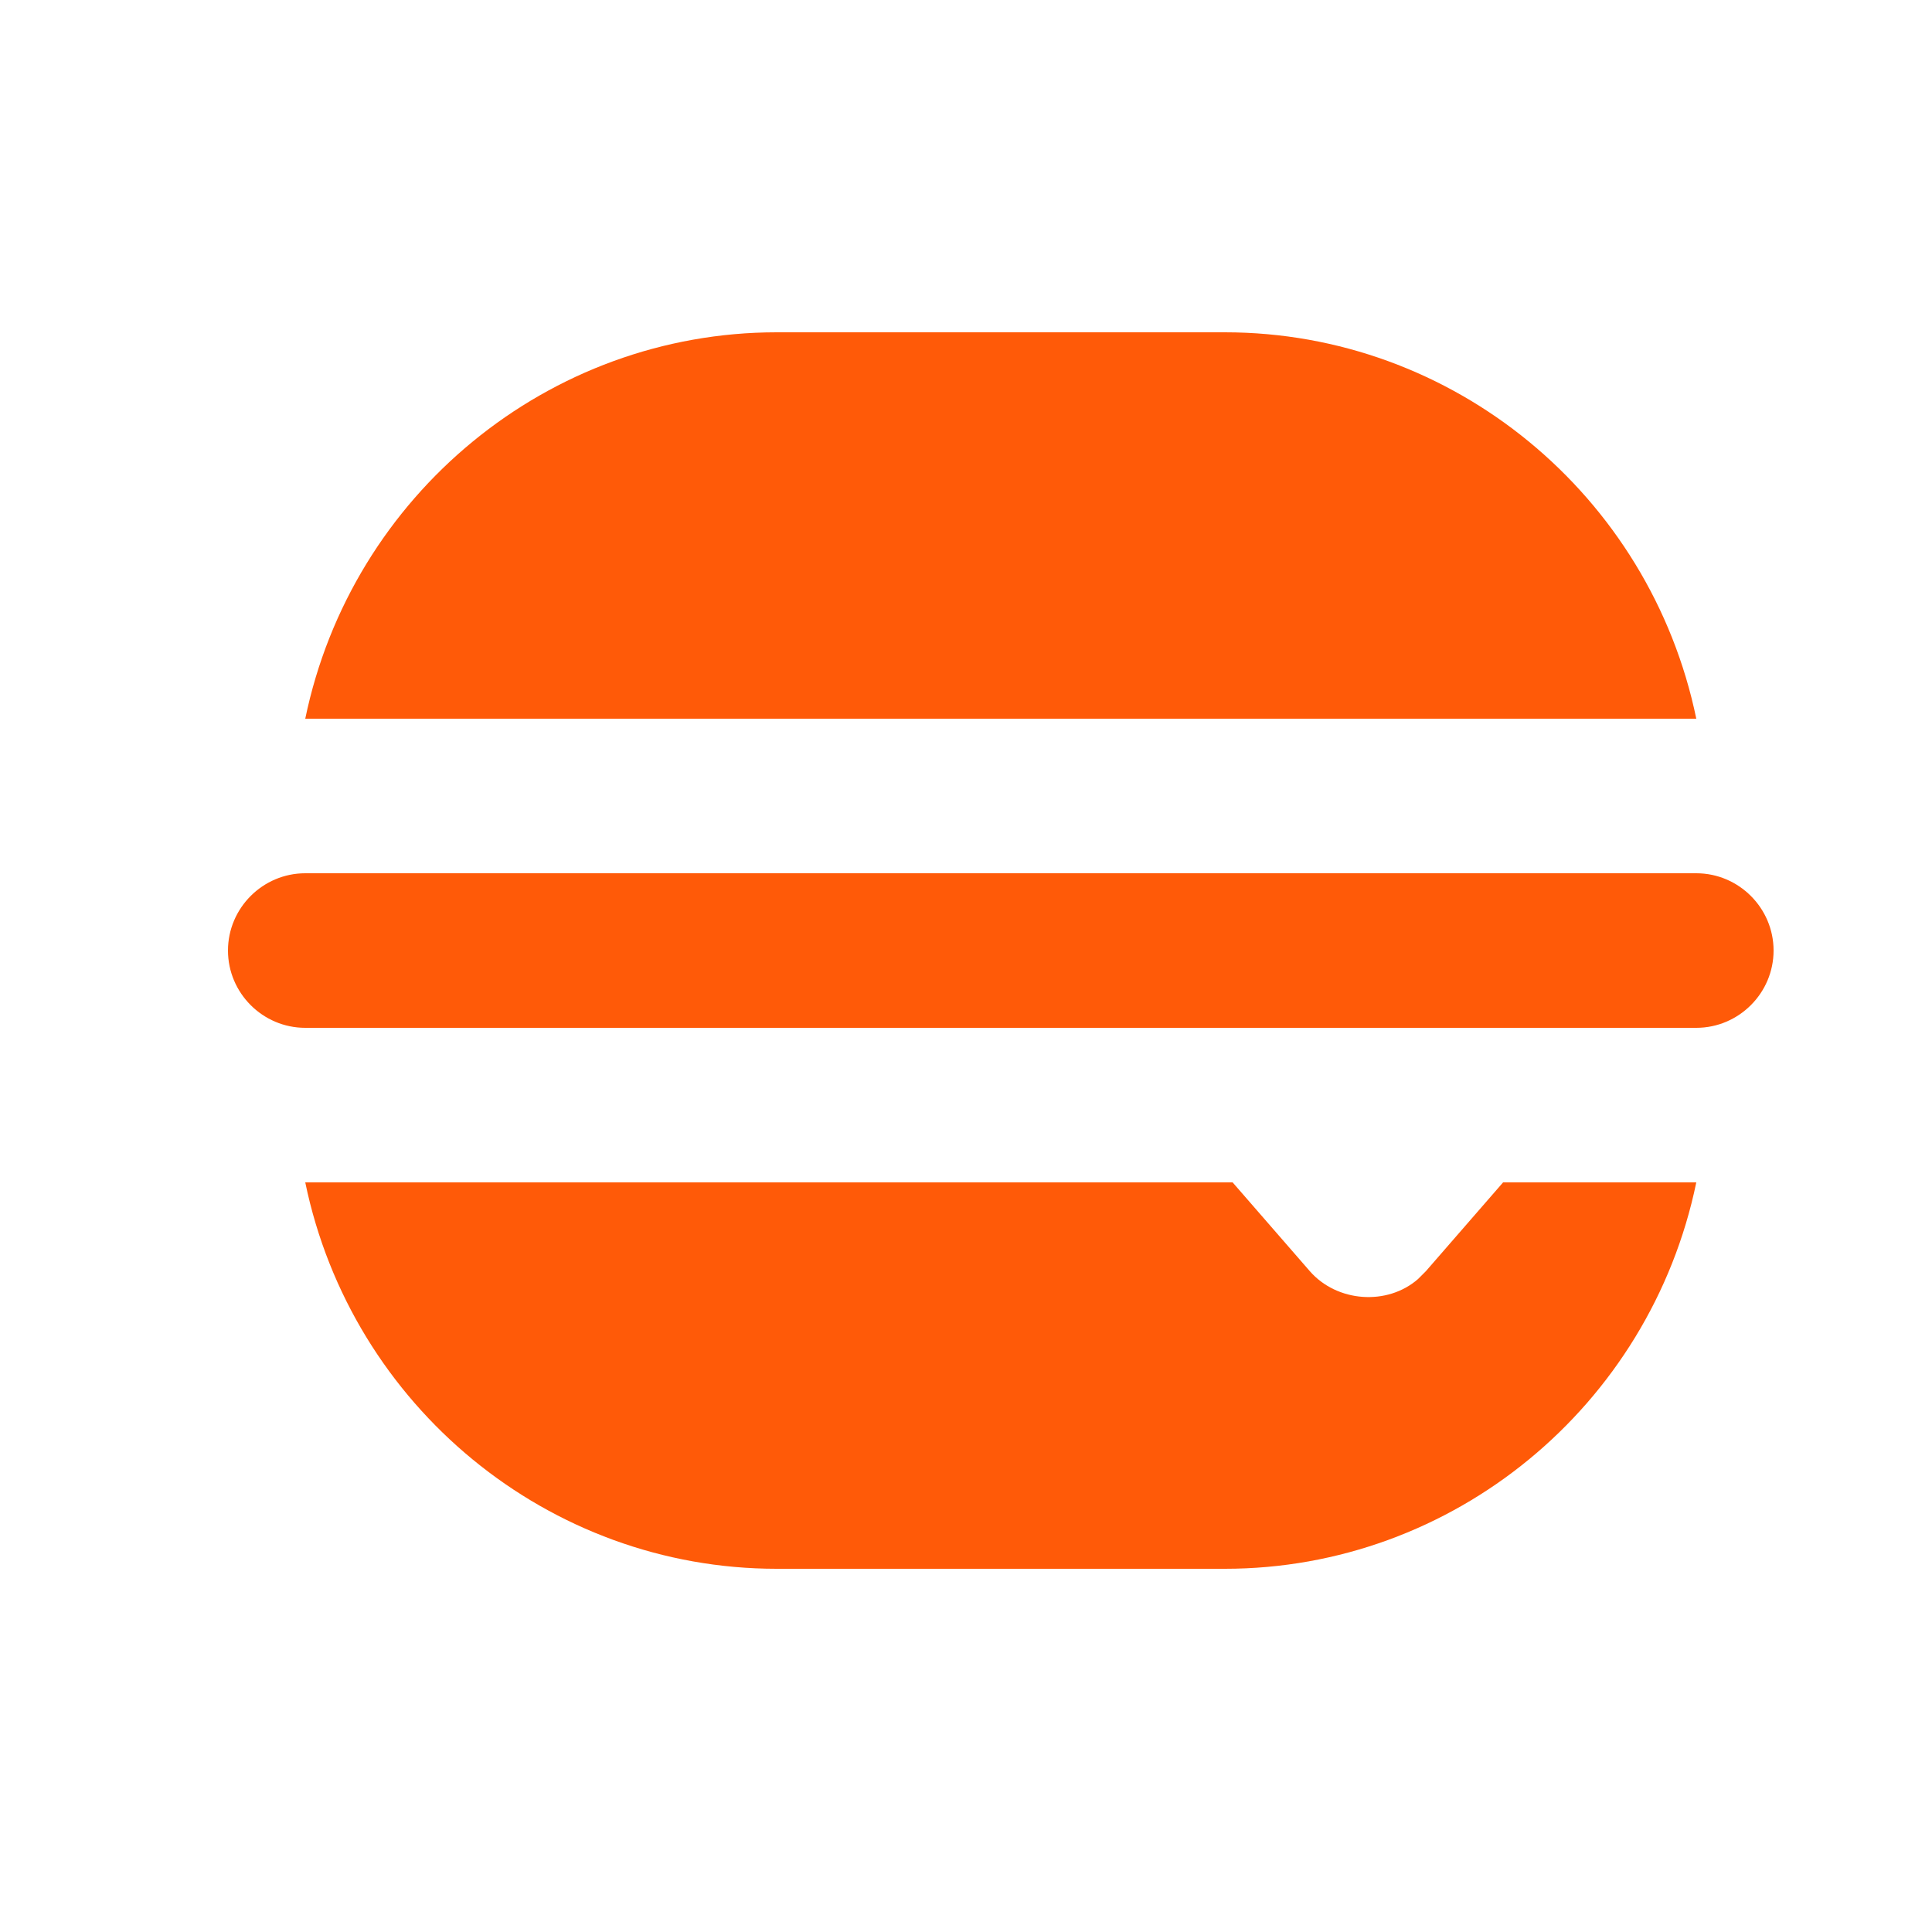<?xml version="1.0" standalone="no"?><!DOCTYPE svg PUBLIC "-//W3C//DTD SVG 1.1//EN" "http://www.w3.org/Graphics/SVG/1.1/DTD/svg11.dtd"><svg class="icon" width="48px" height="48.00px" viewBox="0 0 1024 1024" version="1.1" xmlns="http://www.w3.org/2000/svg"><path d="M653.312 626.688l40.96 47.104c14.336 16.384 40.96 18.432 57.344 4.096l4.096-4.096 40.96-47.104h102.4c-24.576 118.784-129.024 204.8-249.856 204.8H411.648c-120.832 0-225.28-86.016-249.856-204.8h491.52zM899.072 380.928h-737.28c24.576-118.784 129.024-204.8 249.856-204.8h237.568c120.832 0 225.28 86.016 249.856 204.8z" fill="#FF5A08" /><path d="M161.792 462.848h737.28c22.528 0 40.96 18.432 40.96 40.96s-18.432 40.96-40.96 40.96h-737.28c-22.528 0-40.96-18.432-40.96-40.96s18.432-40.96 40.96-40.96z" fill="#FF5A08" /></svg>